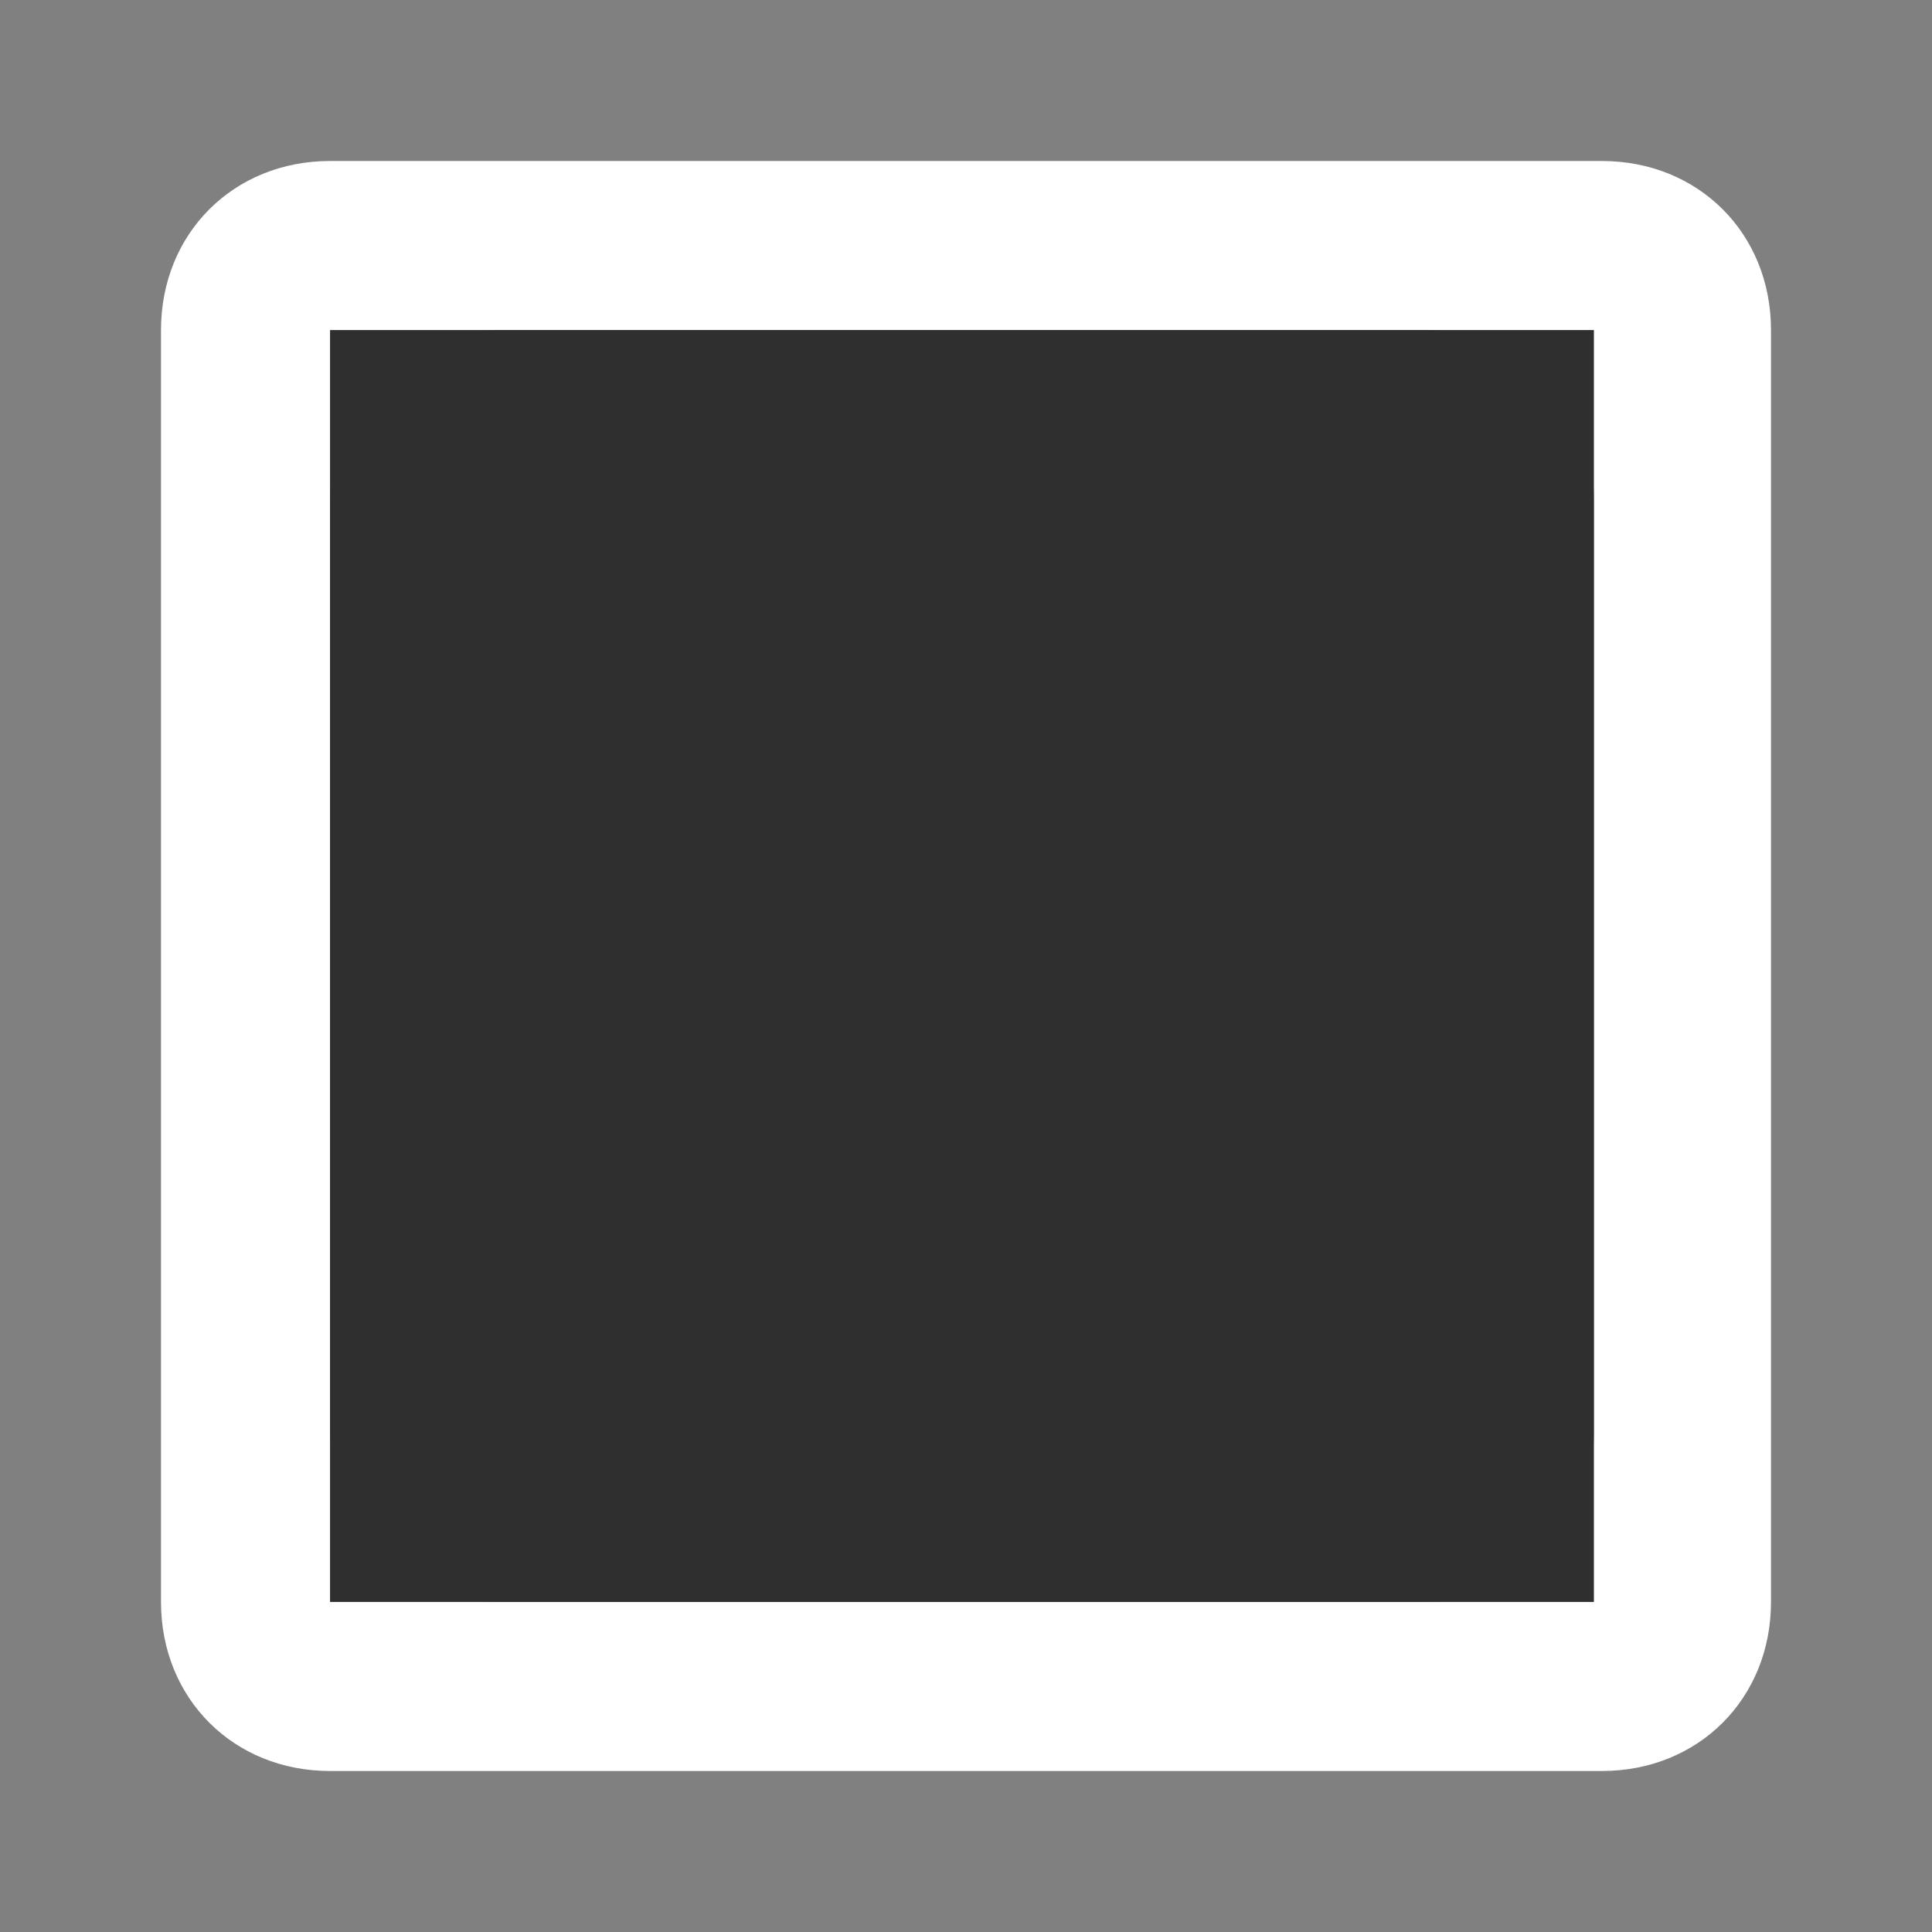<?xml version="1.0" encoding="utf-8"?>
<!-- Generator: Adobe Illustrator 24.0.1, SVG Export Plug-In . SVG Version: 6.00 Build 0)  -->
<svg version="1.1" id="layer" xmlns="http://www.w3.org/2000/svg" xmlns:xlink="http://www.w3.org/1999/xlink" x="0px" y="0px"
	 viewBox="0 0 24 24" style="enable-background:new 0 0 24 24;" xml:space="preserve">
<rect x="0" y="0" width="24" height="24" fill="#808080" stroke="none"/>
<style type="text/css">
	.st0{fill:#FFFFFF;}
	.st1{fill:#2F2F2F;}
</style>
<path id="frame" class="st0" d="M2,4.1v15.8C2,21.1,2.9,22,4.1,22h15.8c1.2,0,2.1-0.9,2.1-2.1V4.1C22,2.9,21.1,2,19.9,2H4.1
	C2.9,2,2,2.9,2,4.1z M4.1,17.8V6.2C4.1,5,5,4.1,6.2,4.1h11.5c1.2,0,2.1,0.9,2.1,2.1v11.6c0,1.2-0.9,2.1-2.1,2.1H6.2
	C5,19.9,4.1,19,4.1,17.8z"/>
<rect id="in" x="4.1" y="4.1" class="st1" width="15.7" height="15.8"/>
</svg>
